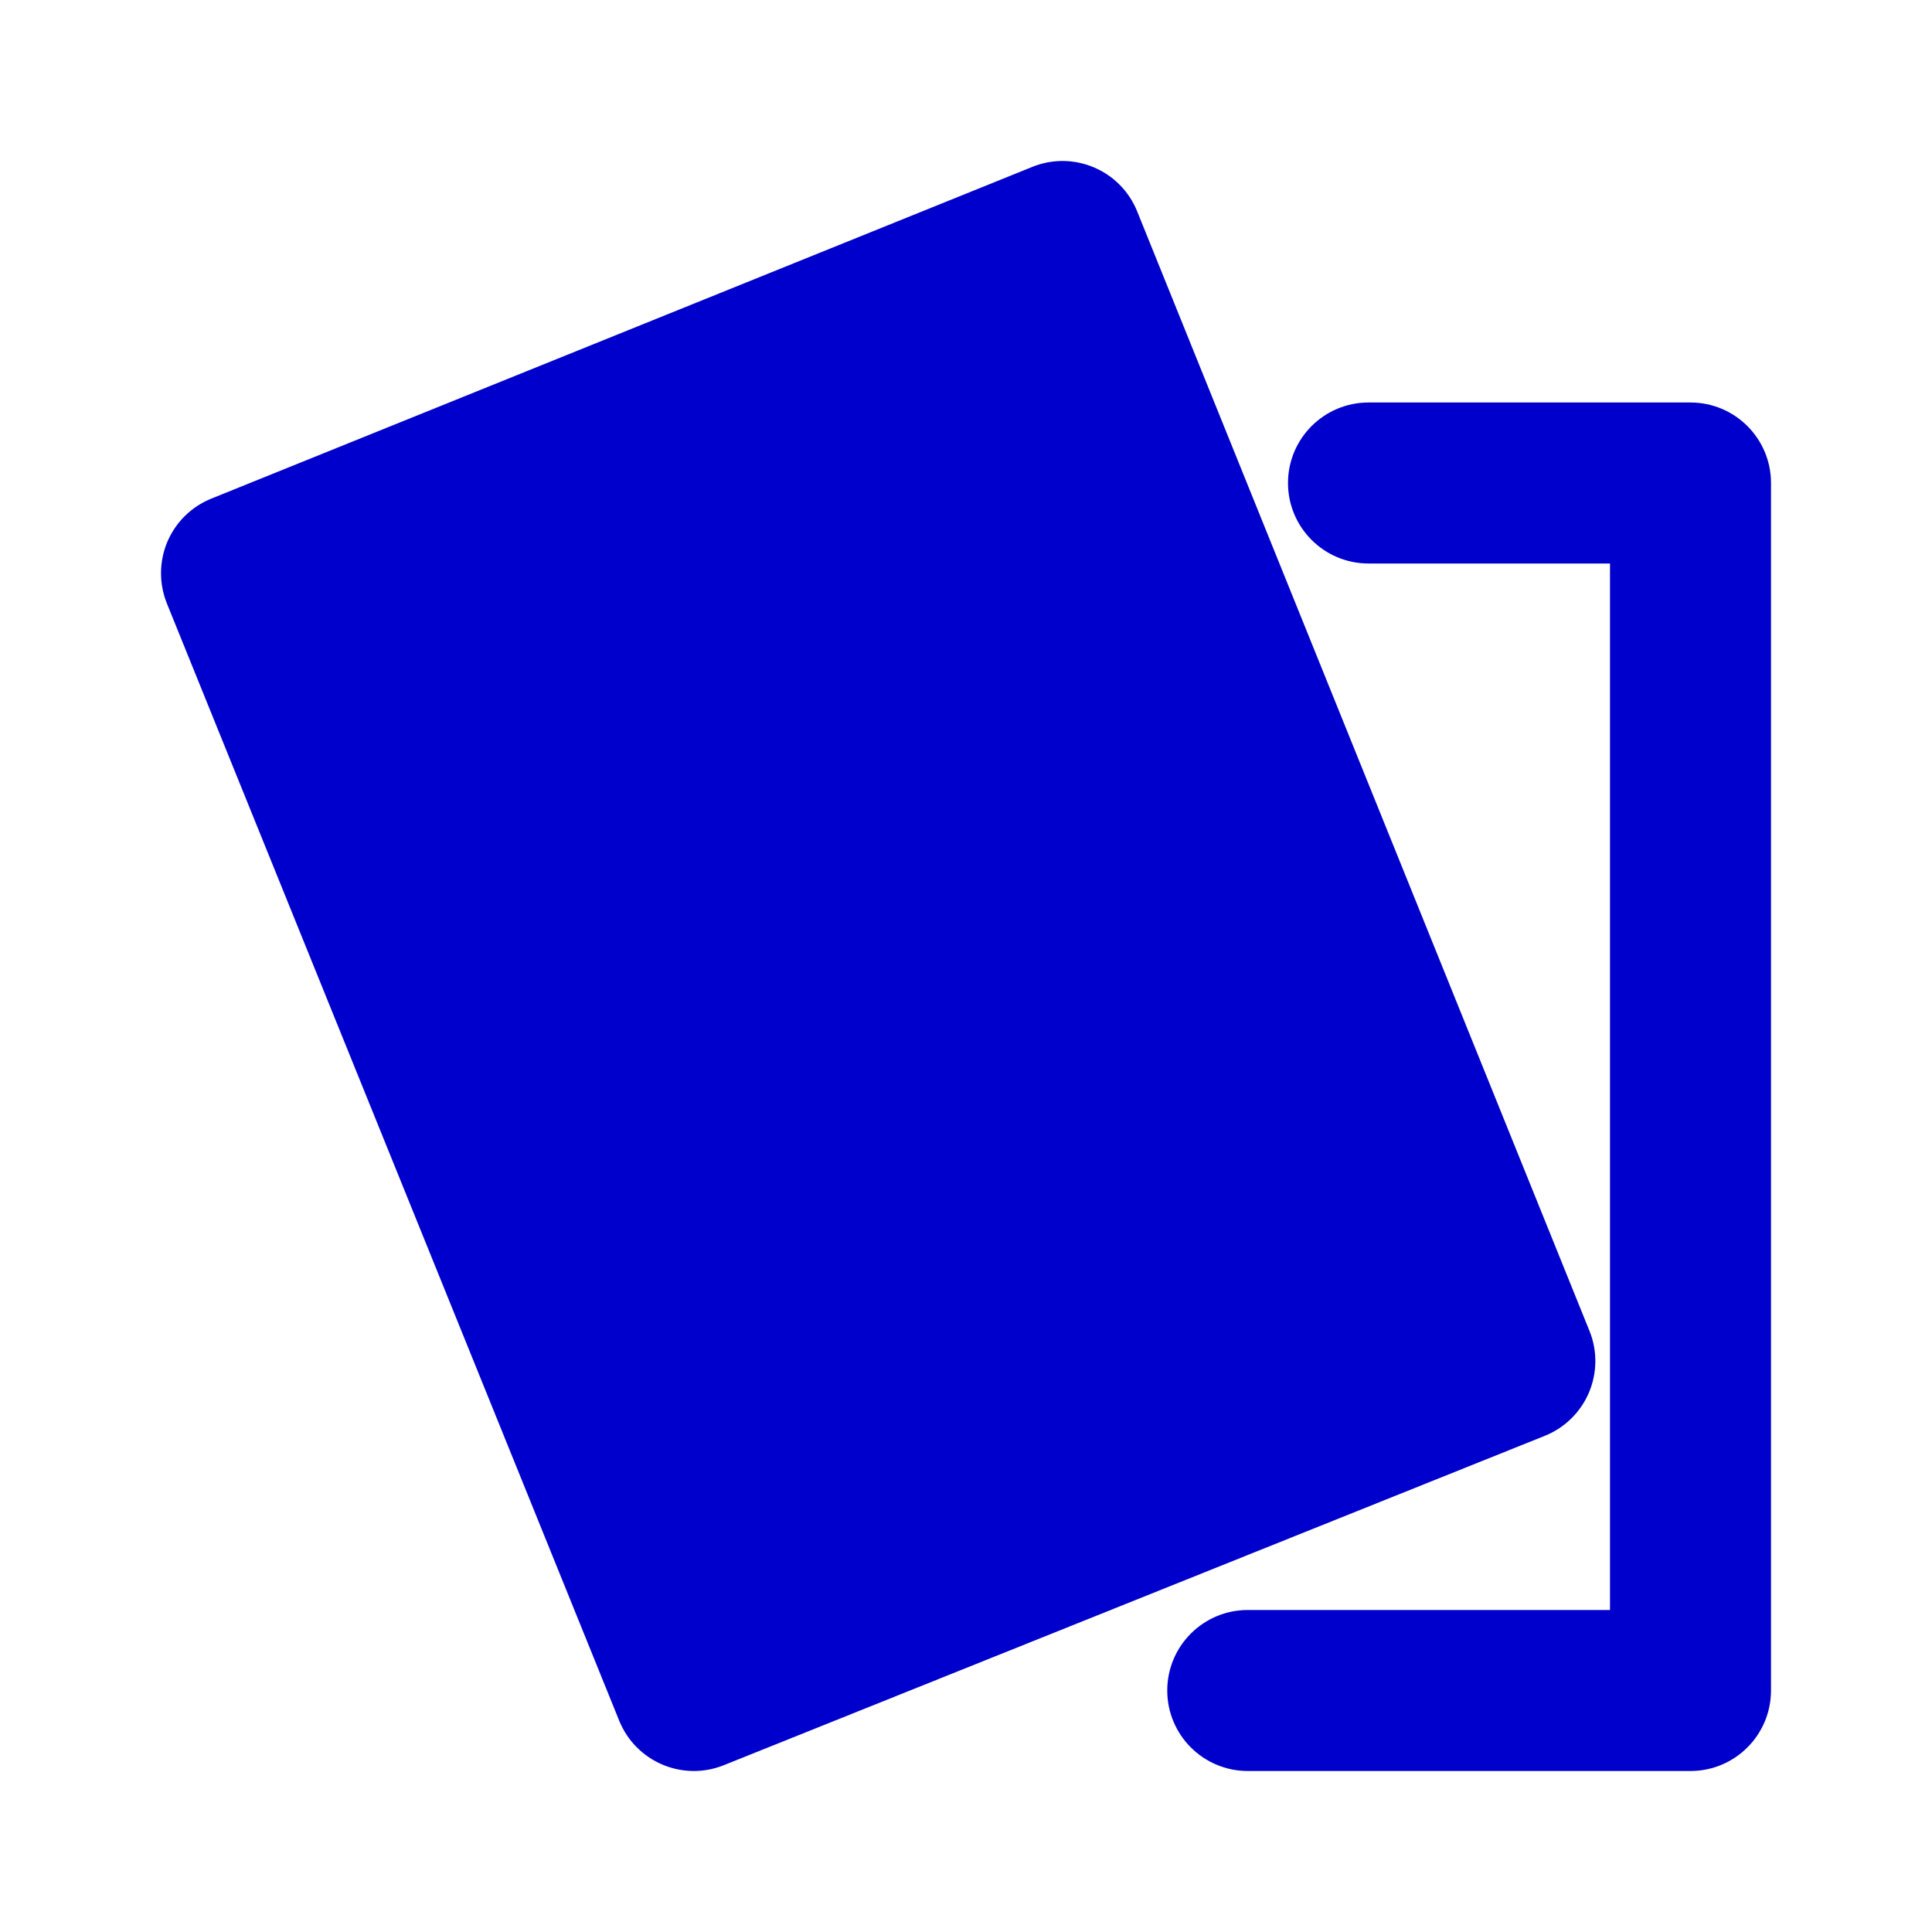 <svg width="24" height="24" viewBox="0 0 24 24" fill="none" xmlns="http://www.w3.org/2000/svg">
<path d="M17 5C16.448 5 16 5.448 16 6C16 6.552 16.448 7 17 7H20V20H15.5C14.948 20 14.5 20.448 14.5 21C14.5 21.552 14.948 22 15.5 22H21C21.552 22 22 21.552 22 21V6C22 5.448 21.552 5 21 5H17Z" fill="#0000CC"/>
<path fill-rule="evenodd" clip-rule="evenodd" d="M14.126 2.625C13.919 2.113 13.336 1.866 12.824 2.073L2.625 6.194C2.379 6.293 2.183 6.486 2.079 6.73C1.976 6.975 1.974 7.25 2.073 7.496L7.692 21.375C7.899 21.886 8.48 22.133 8.991 21.928L19.191 17.836C19.437 17.737 19.634 17.544 19.738 17.3C19.842 17.055 19.845 16.779 19.745 16.533L14.126 2.625Z" fill="#0000CC"/>
</svg>
